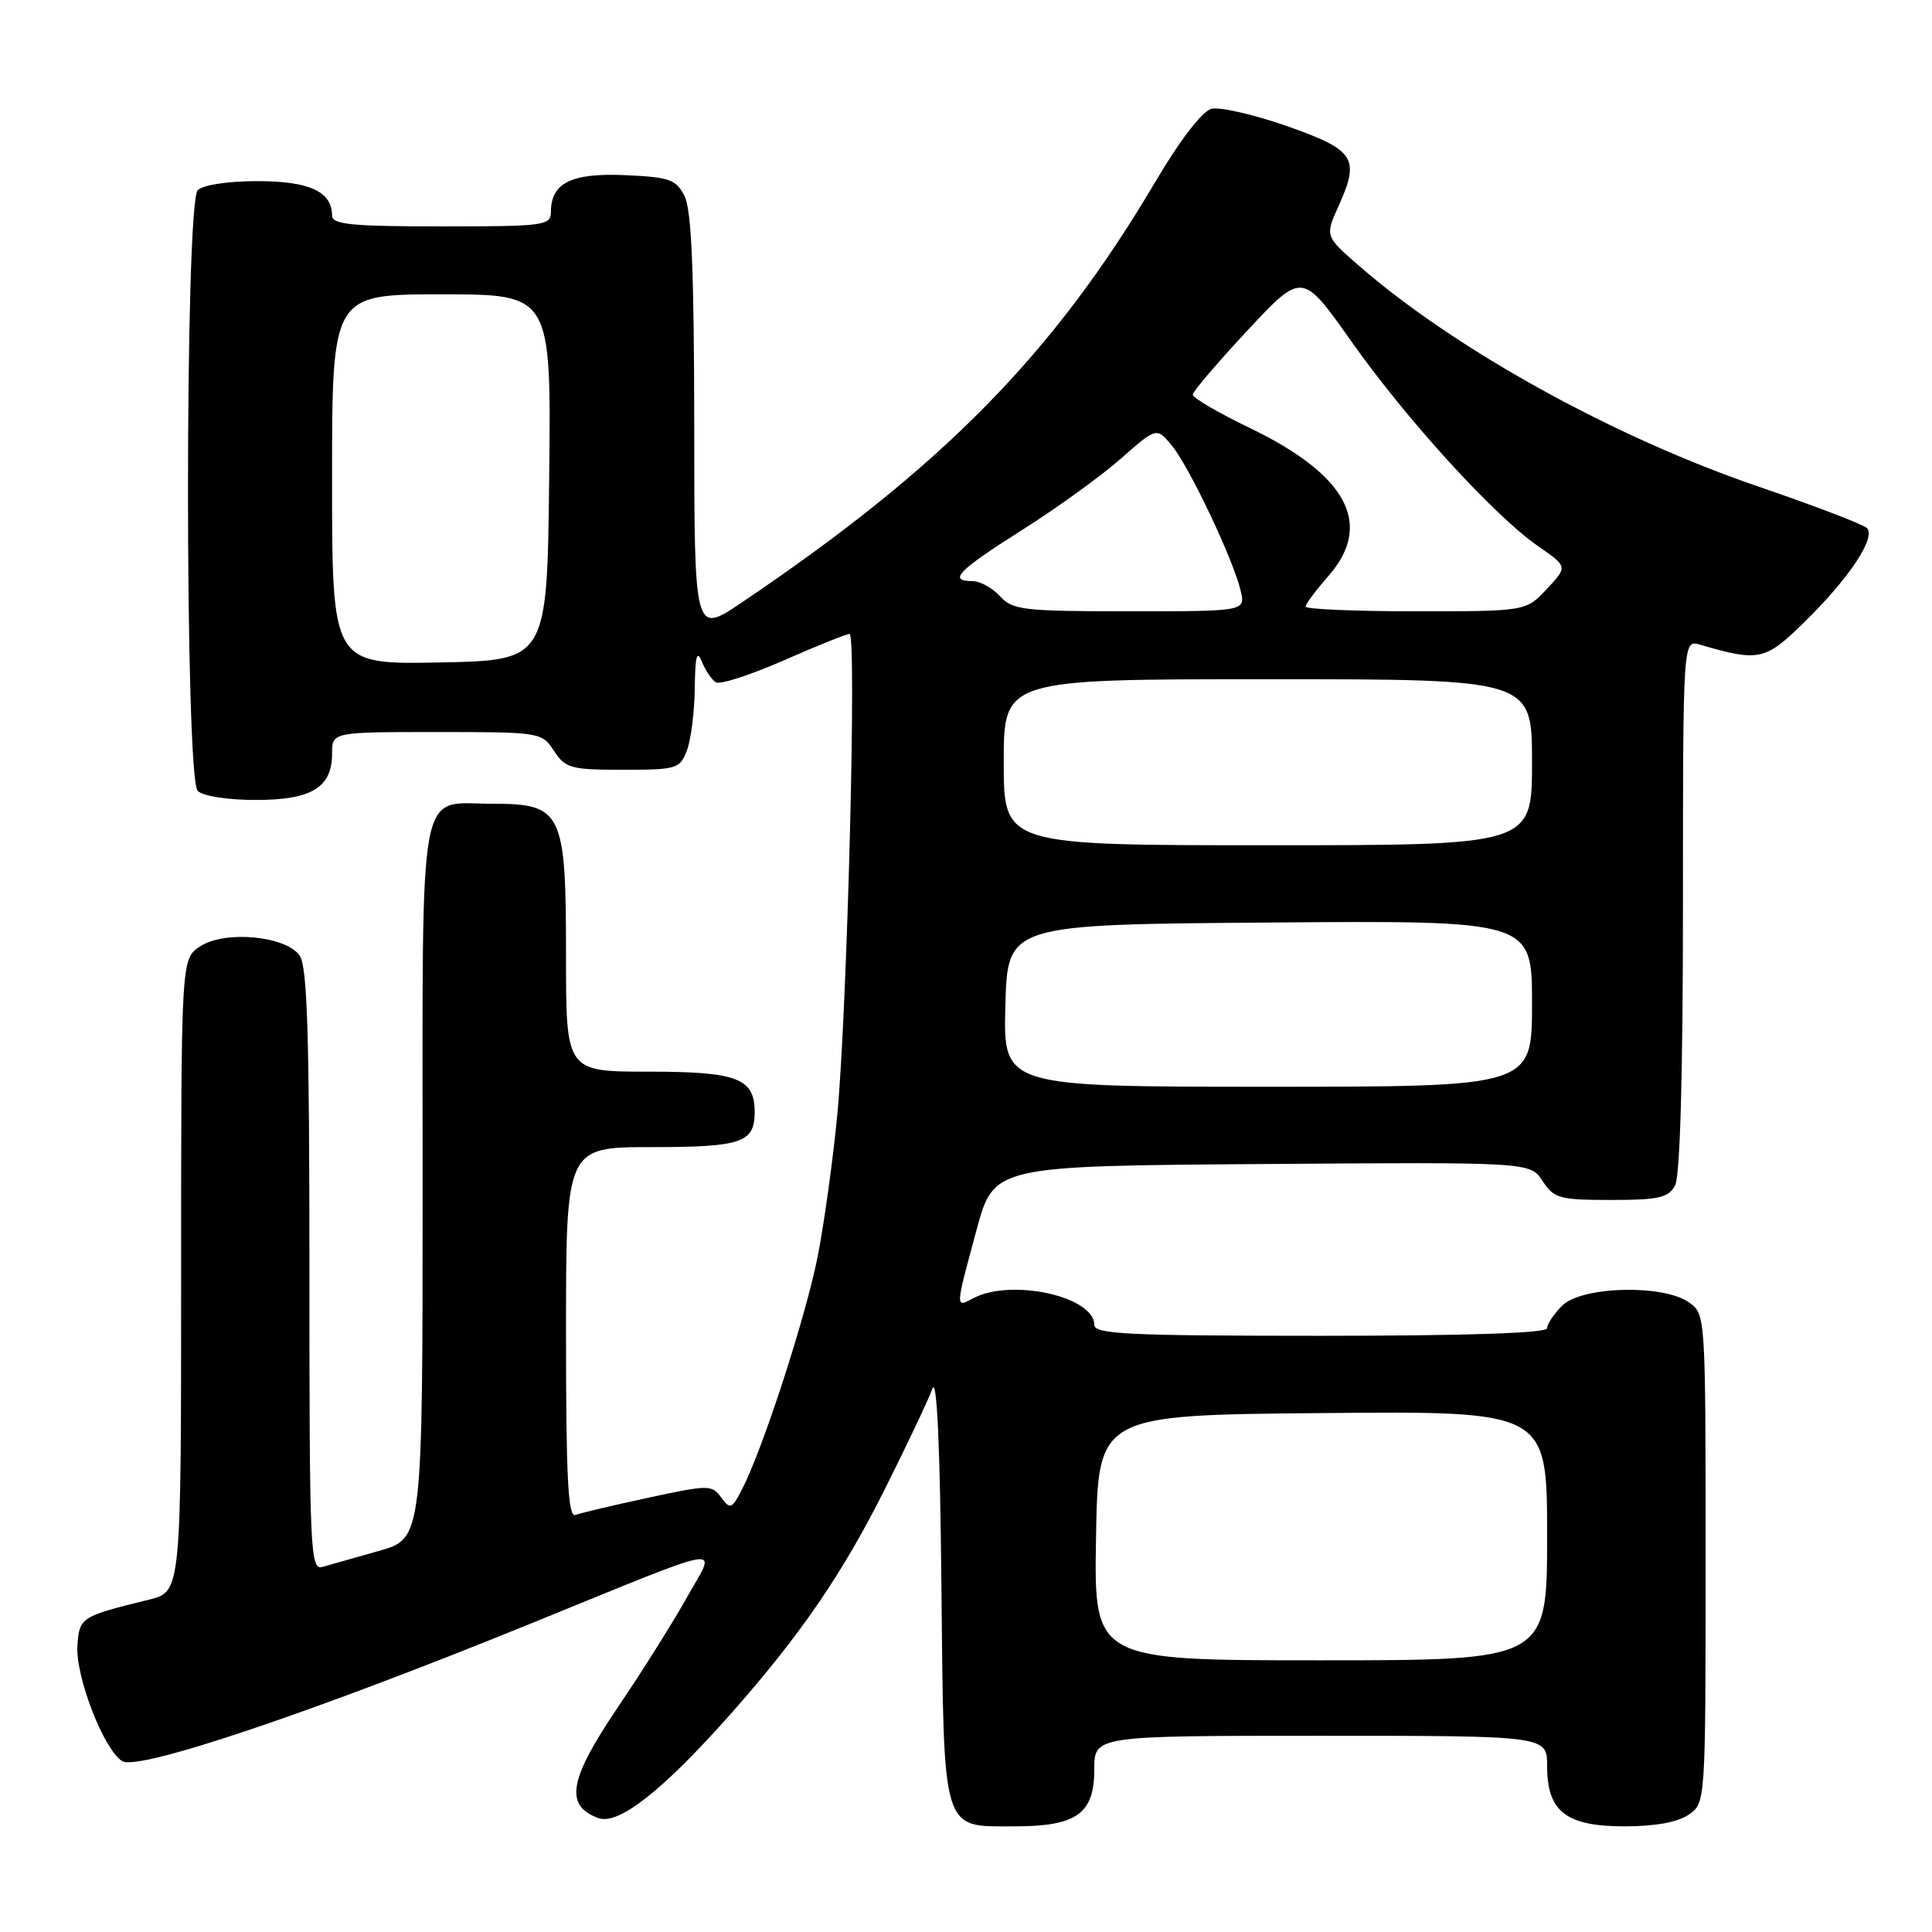 <?xml version="1.0" encoding="UTF-8" standalone="no"?>
<!DOCTYPE svg PUBLIC "-//W3C//DTD SVG 1.1//EN" "http://www.w3.org/Graphics/SVG/1.1/DTD/svg11.dtd" >
<svg xmlns="http://www.w3.org/2000/svg" xmlns:xlink="http://www.w3.org/1999/xlink" version="1.1" viewBox="0 0 256 256">
 <g >
 <path fill="currentColor"
d=" M 96.81 227.12 C 106.08 216.64 111.65 208.52 117.35 197.11 C 120.27 191.27 123.06 185.38 123.55 184.00 C 124.14 182.38 124.56 191.51 124.74 209.94 C 125.08 243.25 124.70 242.00 134.43 242.00 C 142.68 242.00 145.00 240.34 145.00 234.44 C 145.00 230.00 145.00 230.00 175.00 230.00 C 205.00 230.00 205.00 230.00 205.00 234.00 C 205.00 240.05 207.50 242.00 215.28 242.00 C 219.34 242.00 222.34 241.45 223.78 240.44 C 226.00 238.89 226.00 238.83 226.00 206.50 C 226.00 174.17 226.00 174.11 223.78 172.56 C 220.34 170.15 209.56 170.44 207.00 173.00 C 205.90 174.10 205.00 175.45 205.00 176.00 C 205.00 176.64 194.33 177.00 175.00 177.00 C 149.52 177.00 145.00 176.78 145.00 175.56 C 145.00 171.77 133.96 169.35 128.93 172.04 C 126.57 173.30 126.56 173.46 129.39 163.00 C 131.69 154.50 131.69 154.50 167.22 154.24 C 202.75 153.98 202.75 153.98 204.40 156.49 C 205.91 158.80 206.64 159.00 213.49 159.00 C 219.82 159.00 221.08 158.71 221.96 157.07 C 222.62 155.84 223.00 142.29 223.00 119.95 C 223.00 84.77 223.00 84.77 225.25 85.42 C 233.10 87.71 233.89 87.54 239.13 82.39 C 245.06 76.58 248.61 71.21 247.37 69.97 C 246.88 69.48 240.41 67.01 232.99 64.47 C 213.79 57.91 192.80 46.30 180.03 35.18 C 175.57 31.29 175.57 31.29 177.38 27.27 C 180.23 20.95 179.53 19.87 170.50 16.70 C 166.10 15.16 161.61 14.14 160.51 14.42 C 159.30 14.73 156.34 18.58 153.07 24.12 C 139.59 46.94 124.86 61.92 98.25 79.86 C 92.00 84.07 92.00 84.07 91.99 56.29 C 91.97 35.95 91.63 27.83 90.71 26.00 C 89.58 23.77 88.74 23.47 82.84 23.21 C 75.73 22.89 73.00 24.24 73.00 28.07 C 73.00 29.89 72.15 30.00 58.50 30.00 C 46.60 30.00 44.00 29.74 44.00 28.57 C 44.00 25.39 41.00 24.00 34.13 24.00 C 30.23 24.00 26.90 24.50 26.20 25.20 C 24.48 26.92 24.48 103.08 26.20 104.80 C 26.89 105.49 30.17 106.00 33.87 106.00 C 41.30 106.00 44.00 104.36 44.00 99.85 C 44.00 97.00 44.00 97.00 57.88 97.00 C 71.59 97.00 71.79 97.03 73.41 99.50 C 74.91 101.80 75.65 102.00 82.55 102.00 C 89.68 102.00 90.10 101.87 91.02 99.43 C 91.56 98.02 92.03 94.31 92.06 91.18 C 92.11 86.95 92.35 86.05 92.99 87.65 C 93.47 88.83 94.31 90.07 94.85 90.41 C 95.40 90.75 99.44 89.44 103.84 87.51 C 108.23 85.58 112.16 84.00 112.57 84.00 C 113.54 84.00 112.26 133.86 110.94 147.78 C 110.37 153.67 109.21 162.09 108.35 166.47 C 106.77 174.48 101.08 192.01 98.33 197.33 C 96.97 199.97 96.76 200.05 95.56 198.42 C 94.33 196.73 93.90 196.73 85.89 198.46 C 81.27 199.45 76.94 200.48 76.25 200.74 C 75.27 201.11 75.00 195.88 75.00 176.61 C 75.00 152.00 75.00 152.00 86.30 152.00 C 98.25 152.00 100.00 151.41 100.00 147.37 C 100.00 142.87 97.71 142.00 85.93 142.00 C 75.00 142.00 75.00 142.00 75.00 126.61 C 75.00 107.54 74.50 106.50 65.24 106.50 C 55.25 106.50 56.00 102.46 56.00 156.55 C 56.00 203.86 56.00 203.86 50.25 205.49 C 47.09 206.38 43.71 207.34 42.75 207.62 C 41.10 208.10 41.00 205.76 41.00 168.26 C 41.00 136.95 40.72 128.00 39.69 126.59 C 37.79 123.99 29.77 123.26 26.52 125.40 C 24.00 127.05 24.00 127.05 24.00 168.98 C 24.00 210.92 24.00 210.92 19.75 211.96 C 10.71 214.18 10.52 214.30 10.26 218.02 C 9.97 222.09 13.74 231.84 16.19 233.36 C 18.31 234.68 41.31 226.94 70.21 215.18 C 97.13 204.23 94.98 204.59 91.04 211.63 C 89.24 214.86 85.08 221.48 81.79 226.34 C 75.38 235.83 74.79 239.25 79.27 240.90 C 81.94 241.89 87.78 237.30 96.81 227.12 Z  M 145.23 203.75 C 145.50 187.50 145.50 187.50 175.25 187.24 C 205.00 186.97 205.00 186.97 205.00 203.49 C 205.00 220.00 205.00 220.00 174.98 220.00 C 144.95 220.00 144.95 220.00 145.23 203.75 Z  M 133.22 133.25 C 133.50 122.50 133.50 122.50 168.25 122.24 C 203.00 121.97 203.00 121.97 203.00 132.99 C 203.00 144.00 203.00 144.00 167.97 144.00 C 132.93 144.00 132.93 144.00 133.22 133.25 Z  M 133.00 101.00 C 133.00 90.00 133.00 90.00 168.00 90.00 C 203.00 90.00 203.00 90.00 203.00 101.00 C 203.00 112.00 203.00 112.00 168.00 112.00 C 133.00 112.00 133.00 112.00 133.00 101.00 Z  M 44.00 63.53 C 44.00 39.00 44.00 39.00 58.52 39.00 C 73.04 39.00 73.04 39.00 72.77 63.25 C 72.50 87.50 72.50 87.50 58.25 87.78 C 44.00 88.05 44.00 88.05 44.00 63.53 Z  M 132.50 79.00 C 131.50 77.90 129.86 77.00 128.85 77.00 C 125.57 77.00 126.93 75.61 135.43 70.23 C 140.01 67.34 145.90 63.08 148.51 60.78 C 153.26 56.60 153.26 56.60 155.28 59.05 C 157.59 61.84 163.41 74.13 164.39 78.25 C 165.04 81.00 165.04 81.00 149.67 81.00 C 135.58 81.00 134.16 80.83 132.50 79.00 Z  M 173.00 80.38 C 173.00 80.04 174.35 78.23 176.00 76.35 C 182.03 69.48 178.54 62.94 165.53 56.67 C 161.39 54.68 158.02 52.70 158.05 52.28 C 158.08 51.85 161.35 48.02 165.32 43.76 C 172.55 36.02 172.55 36.02 179.03 45.19 C 186.38 55.61 197.97 68.32 203.79 72.36 C 207.73 75.08 207.73 75.08 204.96 78.04 C 202.20 81.00 202.20 81.00 187.60 81.00 C 179.57 81.00 173.00 80.72 173.00 80.38 Z "/>
</g>
</svg>